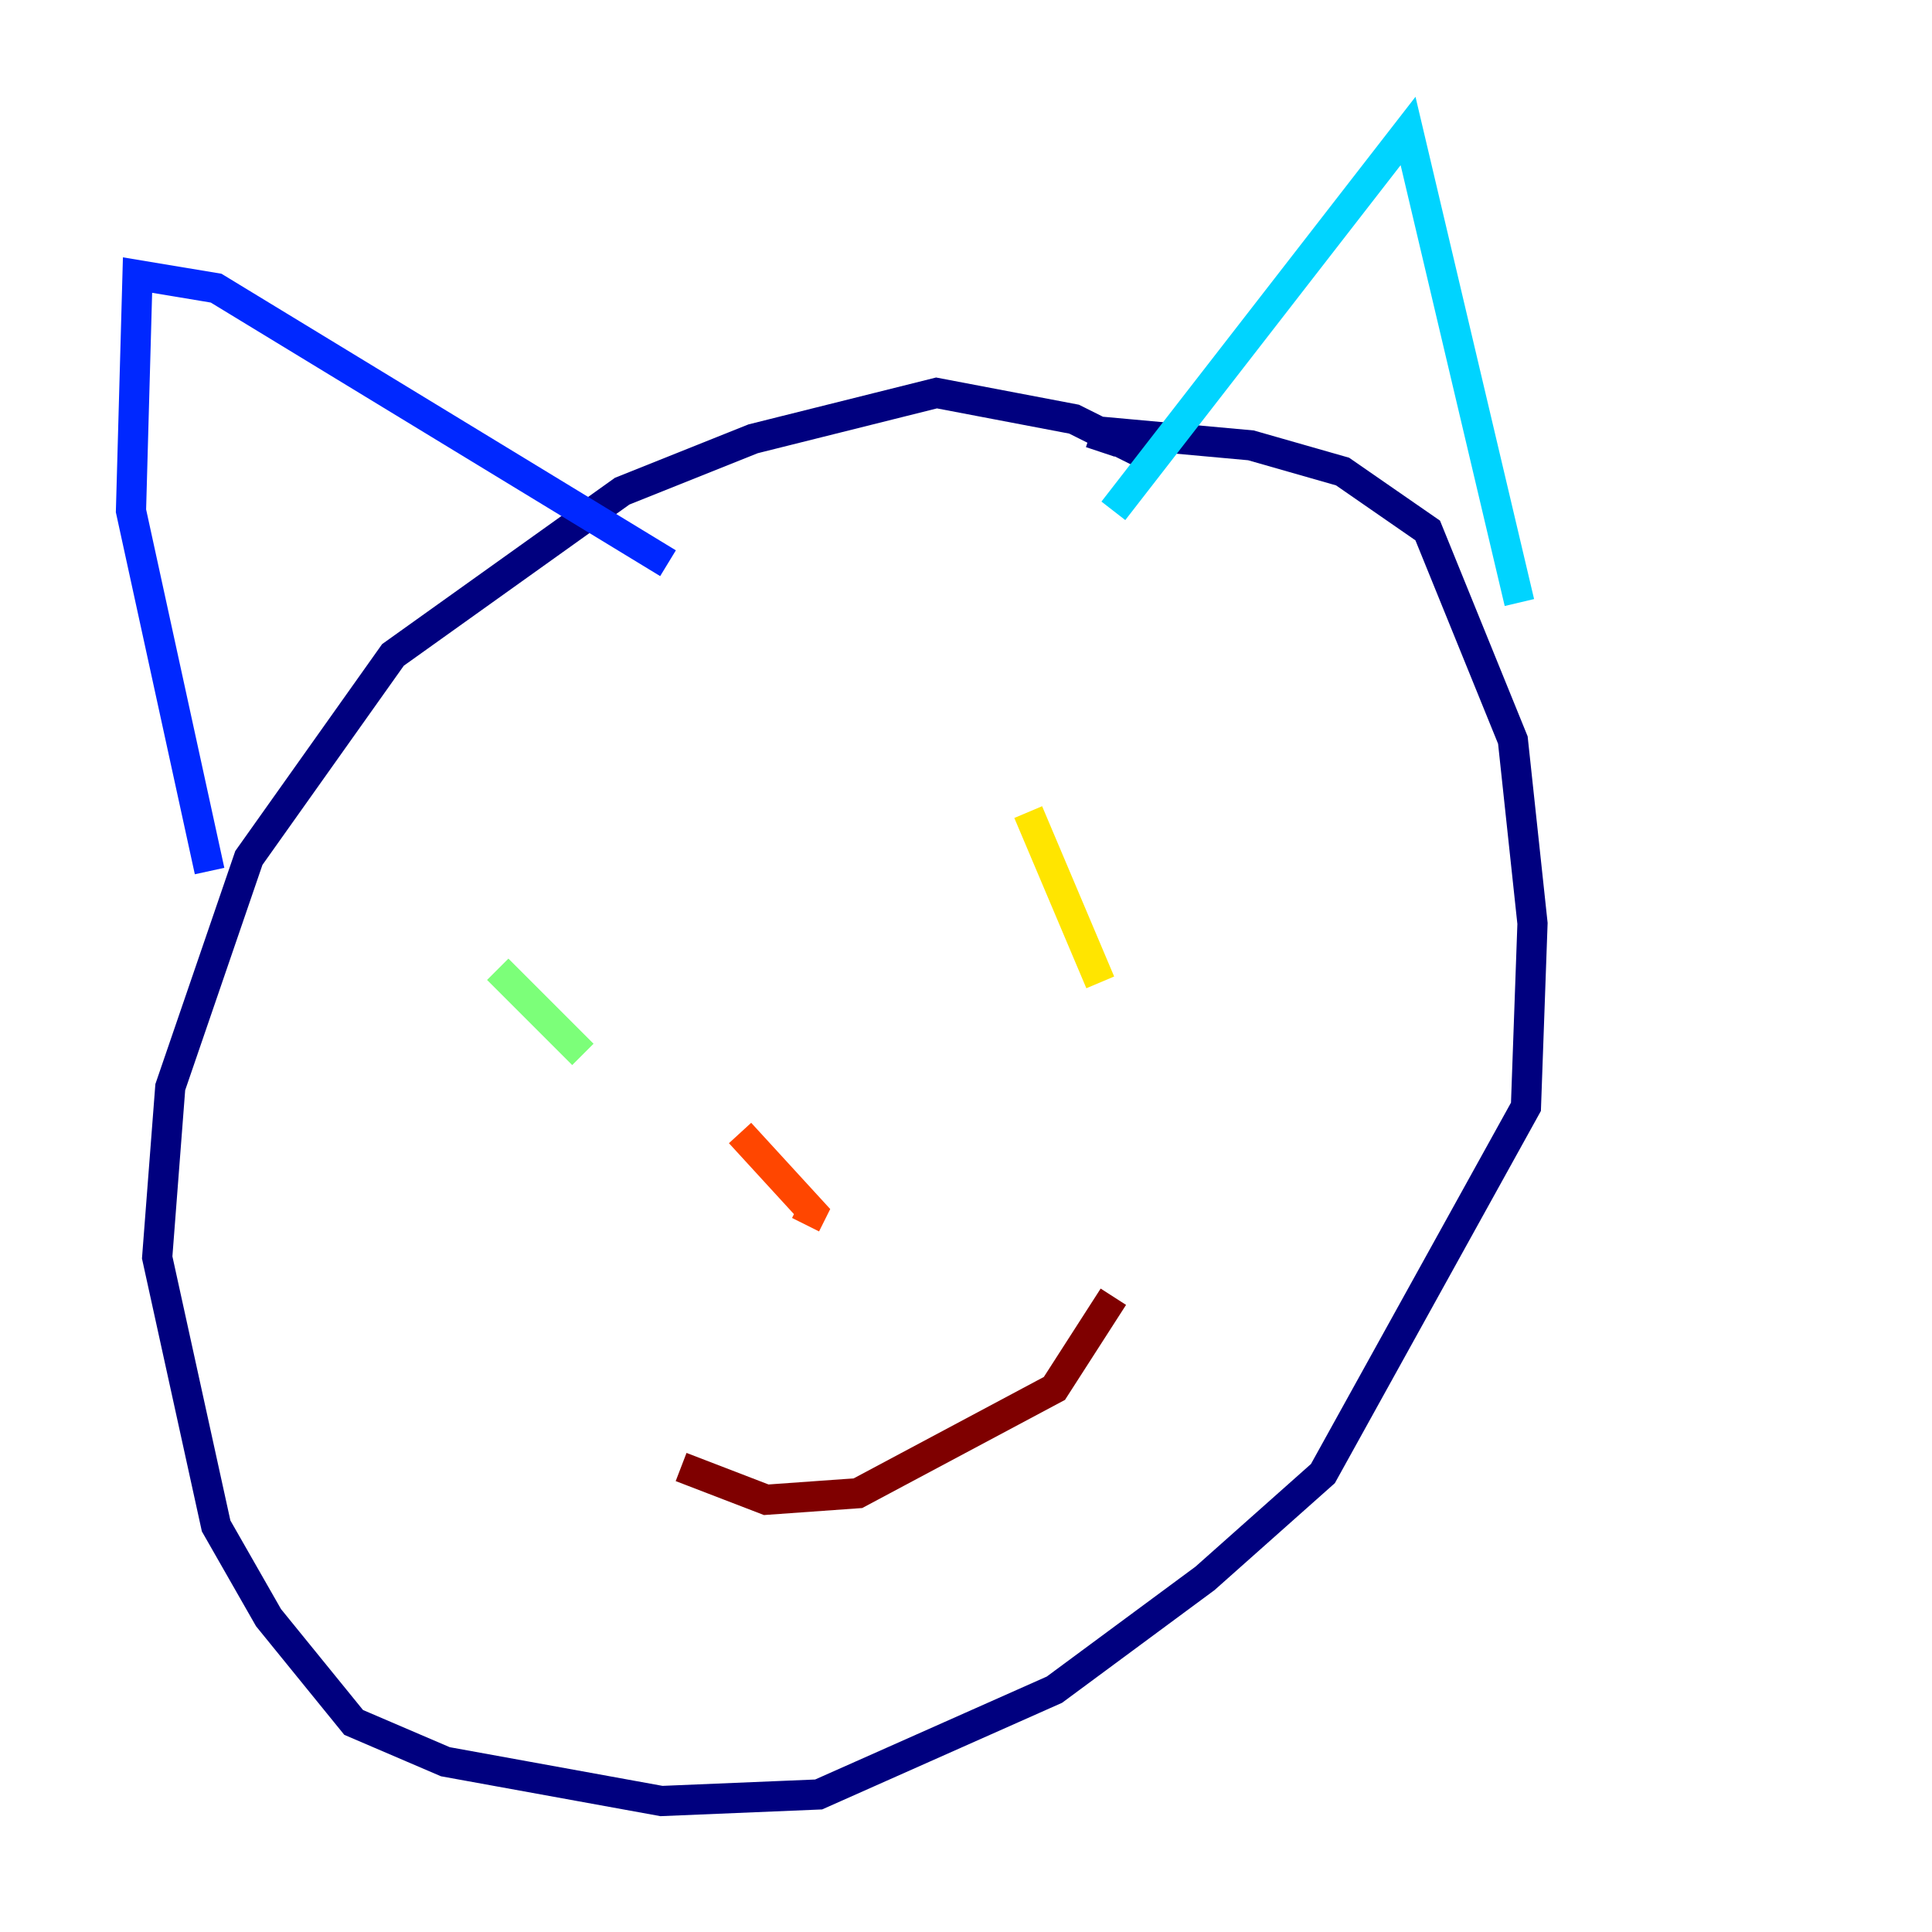 <?xml version="1.0" encoding="utf-8" ?>
<svg baseProfile="tiny" height="128" version="1.2" viewBox="0,0,128,128" width="128" xmlns="http://www.w3.org/2000/svg" xmlns:ev="http://www.w3.org/2001/xml-events" xmlns:xlink="http://www.w3.org/1999/xlink"><defs /><polyline fill="none" points="76.366,30.373 71.159,27.77 62.047,26.034 49.898,29.071 41.22,32.542 26.034,43.39 16.488,56.841 11.281,72.027 10.414,83.308 14.319,101.098 17.79,107.173 23.43,114.115 29.505,116.719 43.824,119.322 54.237,118.888 69.858,111.946 79.837,104.57 87.647,97.627 101.098,73.329 101.532,61.18 100.231,49.031 94.59,35.146 88.949,31.241 82.875,29.505 73.329,28.637 72.895,29.939" stroke="#00007f" stroke-width="2" /><polyline fill="none" points="13.885,57.709 8.678,33.844 9.112,18.224 14.319,19.091 44.258,37.315" stroke="#0028ff" stroke-width="2" /><polyline fill="none" points="73.763,33.844 93.288,8.678 100.664,39.919" stroke="#00d4ff" stroke-width="2" /><polyline fill="none" points="32.976,64.217 38.617,69.858" stroke="#7cff79" stroke-width="2" /><polyline fill="none" points="68.122,53.803 72.895,65.085" stroke="#ffe500" stroke-width="2" /><polyline fill="none" points="49.031,75.064 53.803,80.271 53.37,81.139" stroke="#ff4600" stroke-width="2" /><polyline fill="none" points="45.125,97.193 50.766,99.363 56.841,98.929 69.858,91.986 73.763,85.912" stroke="#7f0000" stroke-width="2" /></svg>